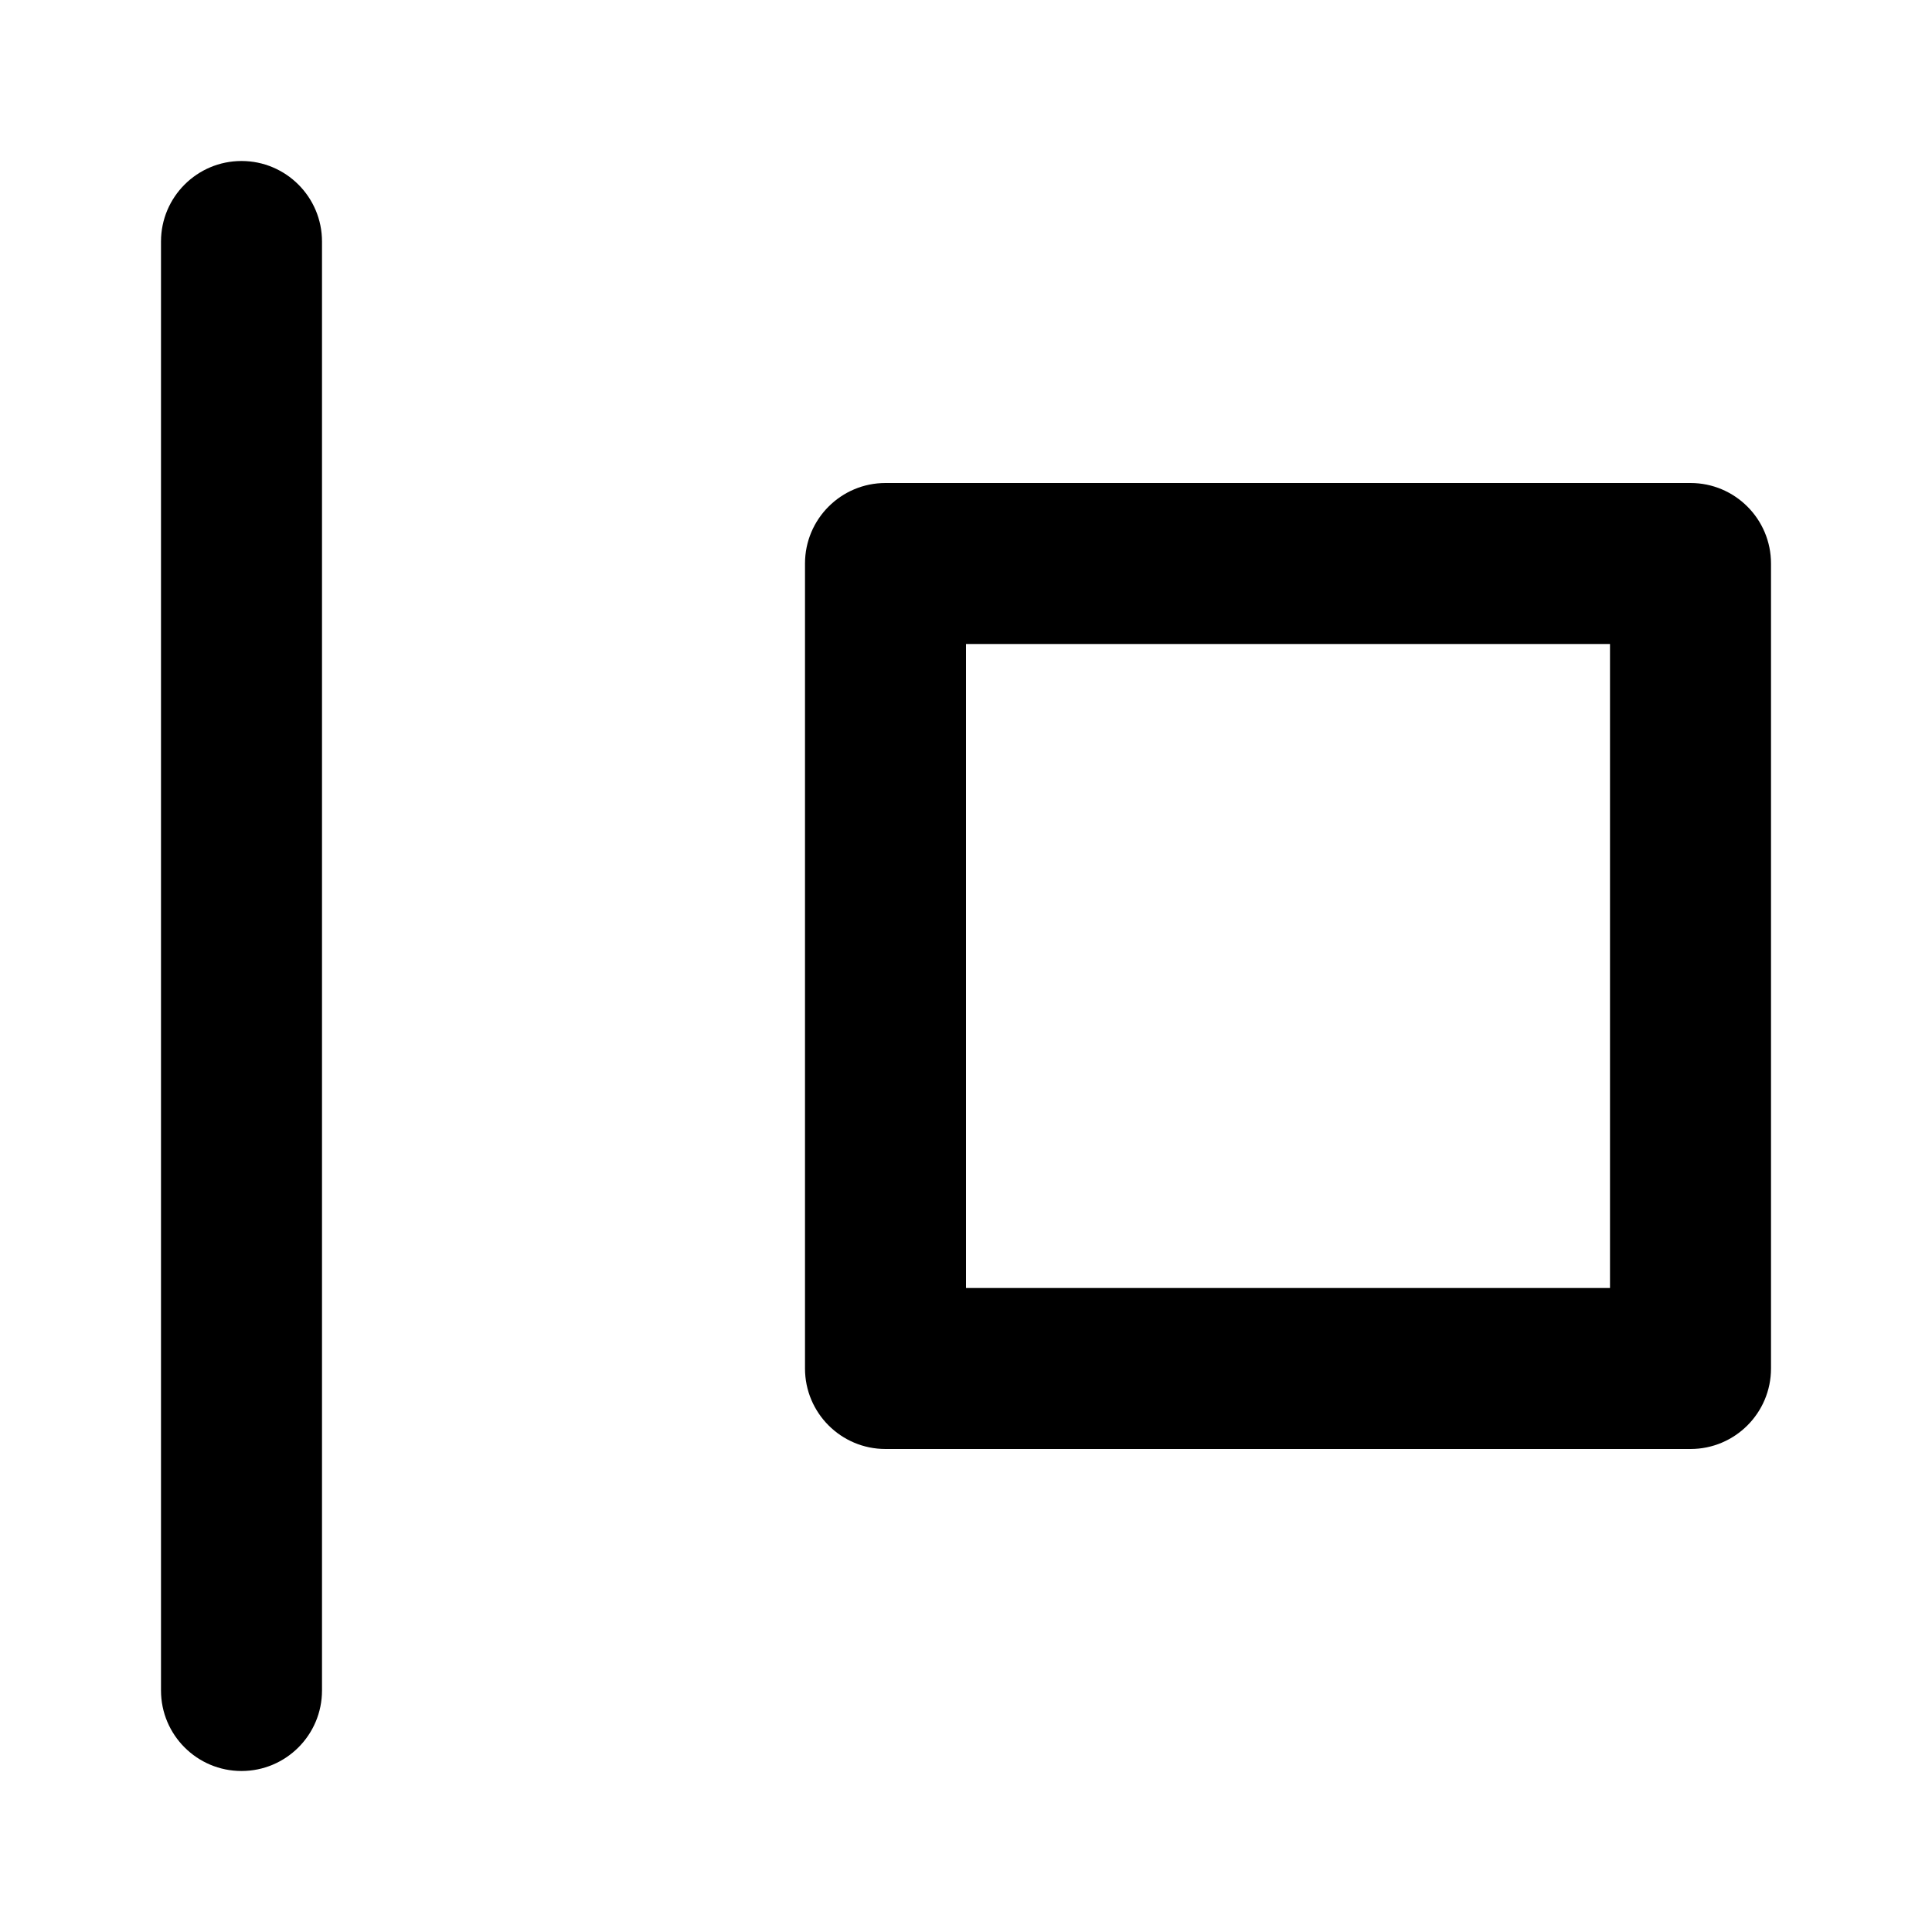 <svg width="24" height="24" viewBox="0 0 24 24" fill="none" xmlns="http://www.w3.org/2000/svg"><path fill-rule="evenodd" clip-rule="evenodd" d="M4 3C4 2.448 3.552 2 3 2C2.448 2 2 2.448 2 3V21C2 21.552 2.448 22 3 22C3.552 22 4 21.552 4 21L4 3ZM11 6C10.448 6 10 6.448 10 7V17C10 17.552 10.448 18 11 18H21C21.552 18 22 17.552 22 17V7C22 6.448 21.552 6 21 6H11ZM12 16V8H20V16H12Z" fill="black"/></svg>